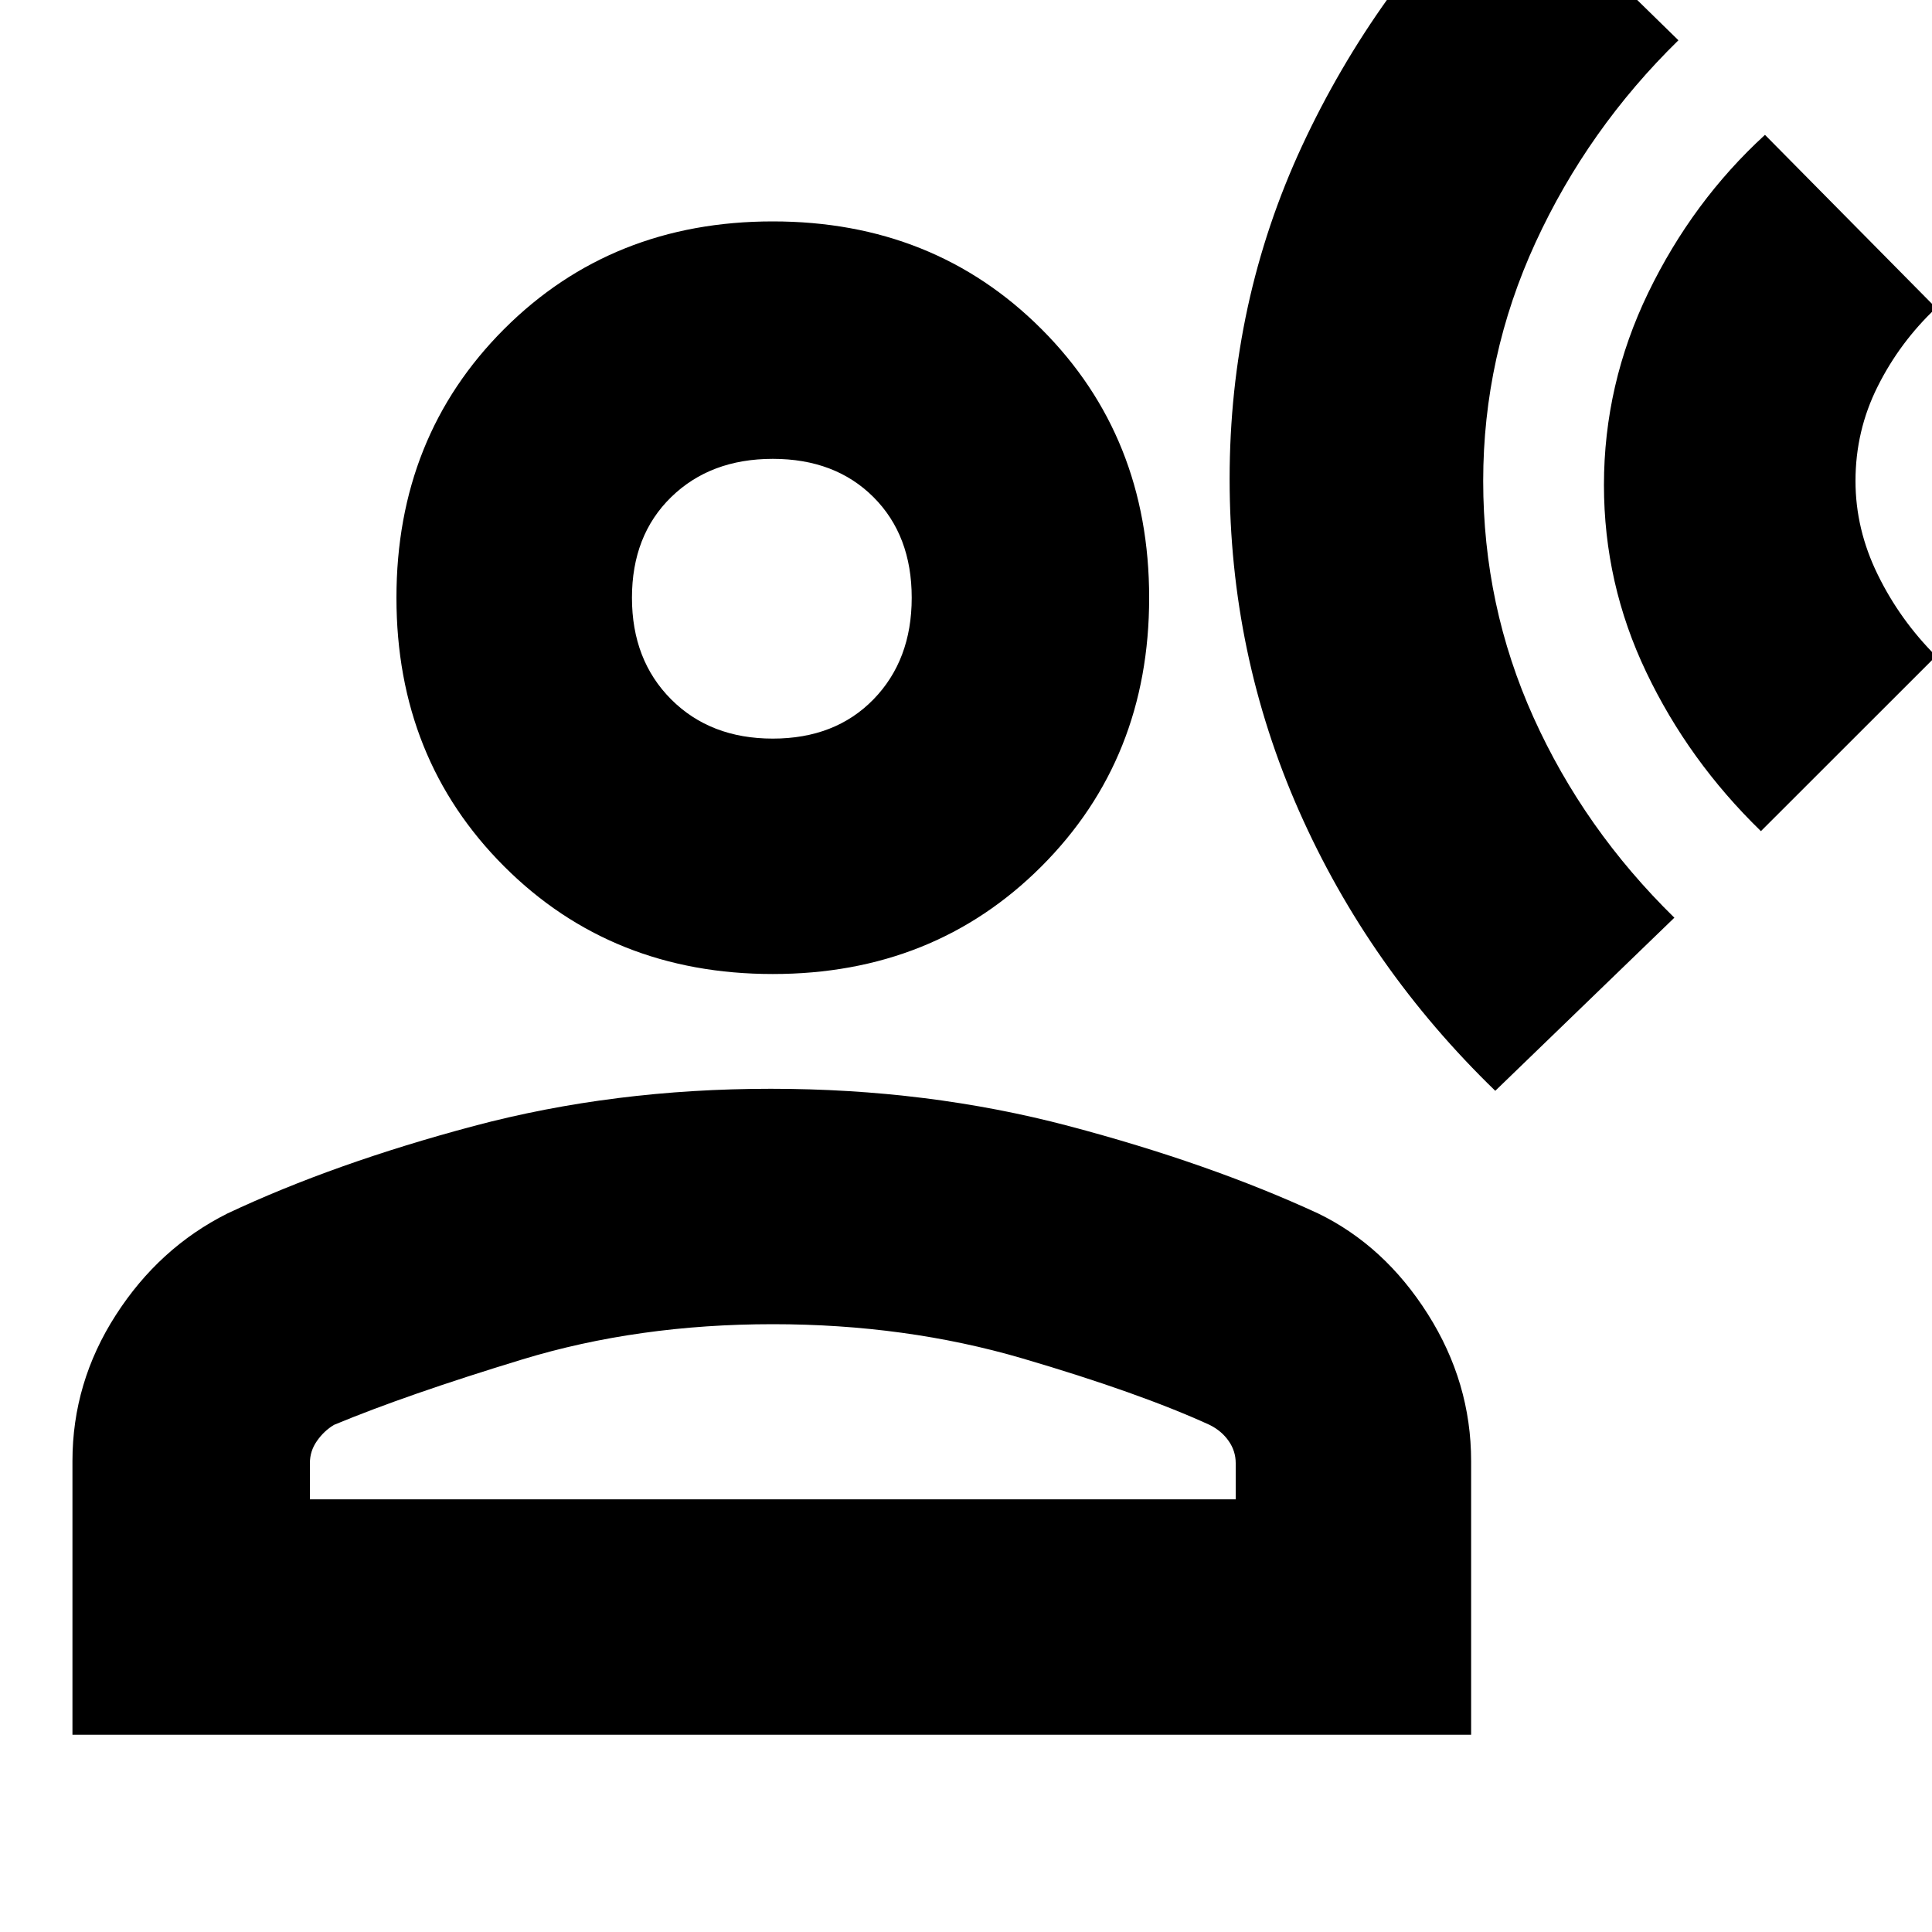 <svg xmlns="http://www.w3.org/2000/svg" height="20" width="20"><path d="M15.479 11.292Q14.167 10.021 13.448 8.396Q12.729 6.771 12.729 4.958Q12.729 3.125 13.479 1.51Q14.229 -0.104 15.542 -1.375L17.375 0.417Q16.438 1.333 15.896 2.51Q15.354 3.688 15.354 4.979Q15.354 6.271 15.875 7.427Q16.396 8.583 17.333 9.5ZM18.229 8.604Q17.479 7.875 17.042 6.958Q16.604 6.042 16.604 5.021Q16.604 3.979 17.062 3.031Q17.521 2.083 18.271 1.396L20.042 3.188Q19.667 3.542 19.438 4Q19.208 4.458 19.208 4.979Q19.208 5.479 19.438 5.948Q19.667 6.417 20.042 6.792ZM8 10.083Q6.333 10.083 5.219 8.969Q4.104 7.854 4.104 6.188Q4.104 4.521 5.219 3.406Q6.333 2.292 8 2.292Q9.667 2.292 10.781 3.406Q11.896 4.521 11.896 6.188Q11.896 7.854 10.781 8.969Q9.667 10.083 8 10.083ZM0.75 17.958V15.125Q0.75 14.312 1.198 13.615Q1.646 12.917 2.354 12.562Q3.458 12.042 4.906 11.656Q6.354 11.271 7.979 11.271Q9.604 11.271 11.062 11.656Q12.521 12.042 13.646 12.562Q14.333 12.896 14.781 13.604Q15.229 14.312 15.229 15.125V17.958ZM3.208 15.521H12.792V15.146Q12.792 15.021 12.719 14.917Q12.646 14.812 12.521 14.75Q11.792 14.417 10.583 14.062Q9.375 13.708 8 13.708Q6.604 13.708 5.406 14.073Q4.208 14.438 3.458 14.75Q3.354 14.812 3.281 14.917Q3.208 15.021 3.208 15.146ZM8 7.646Q8.646 7.646 9.042 7.24Q9.438 6.833 9.438 6.188Q9.438 5.542 9.042 5.146Q8.646 4.75 8 4.75Q7.354 4.75 6.948 5.146Q6.542 5.542 6.542 6.188Q6.542 6.833 6.948 7.24Q7.354 7.646 8 7.646ZM8 6.188Q8 6.188 8 6.188Q8 6.188 8 6.188Q8 6.188 8 6.188Q8 6.188 8 6.188Q8 6.188 8 6.188Q8 6.188 8 6.188Q8 6.188 8 6.188Q8 6.188 8 6.188ZM8 15.521Q8 15.521 8 15.521Q8 15.521 8 15.521Q8 15.521 8 15.521Q8 15.521 8 15.521Q8 15.521 8 15.521Q8 15.521 8 15.521Q8 15.521 8 15.521Q8 15.521 8 15.521Z"/></svg>